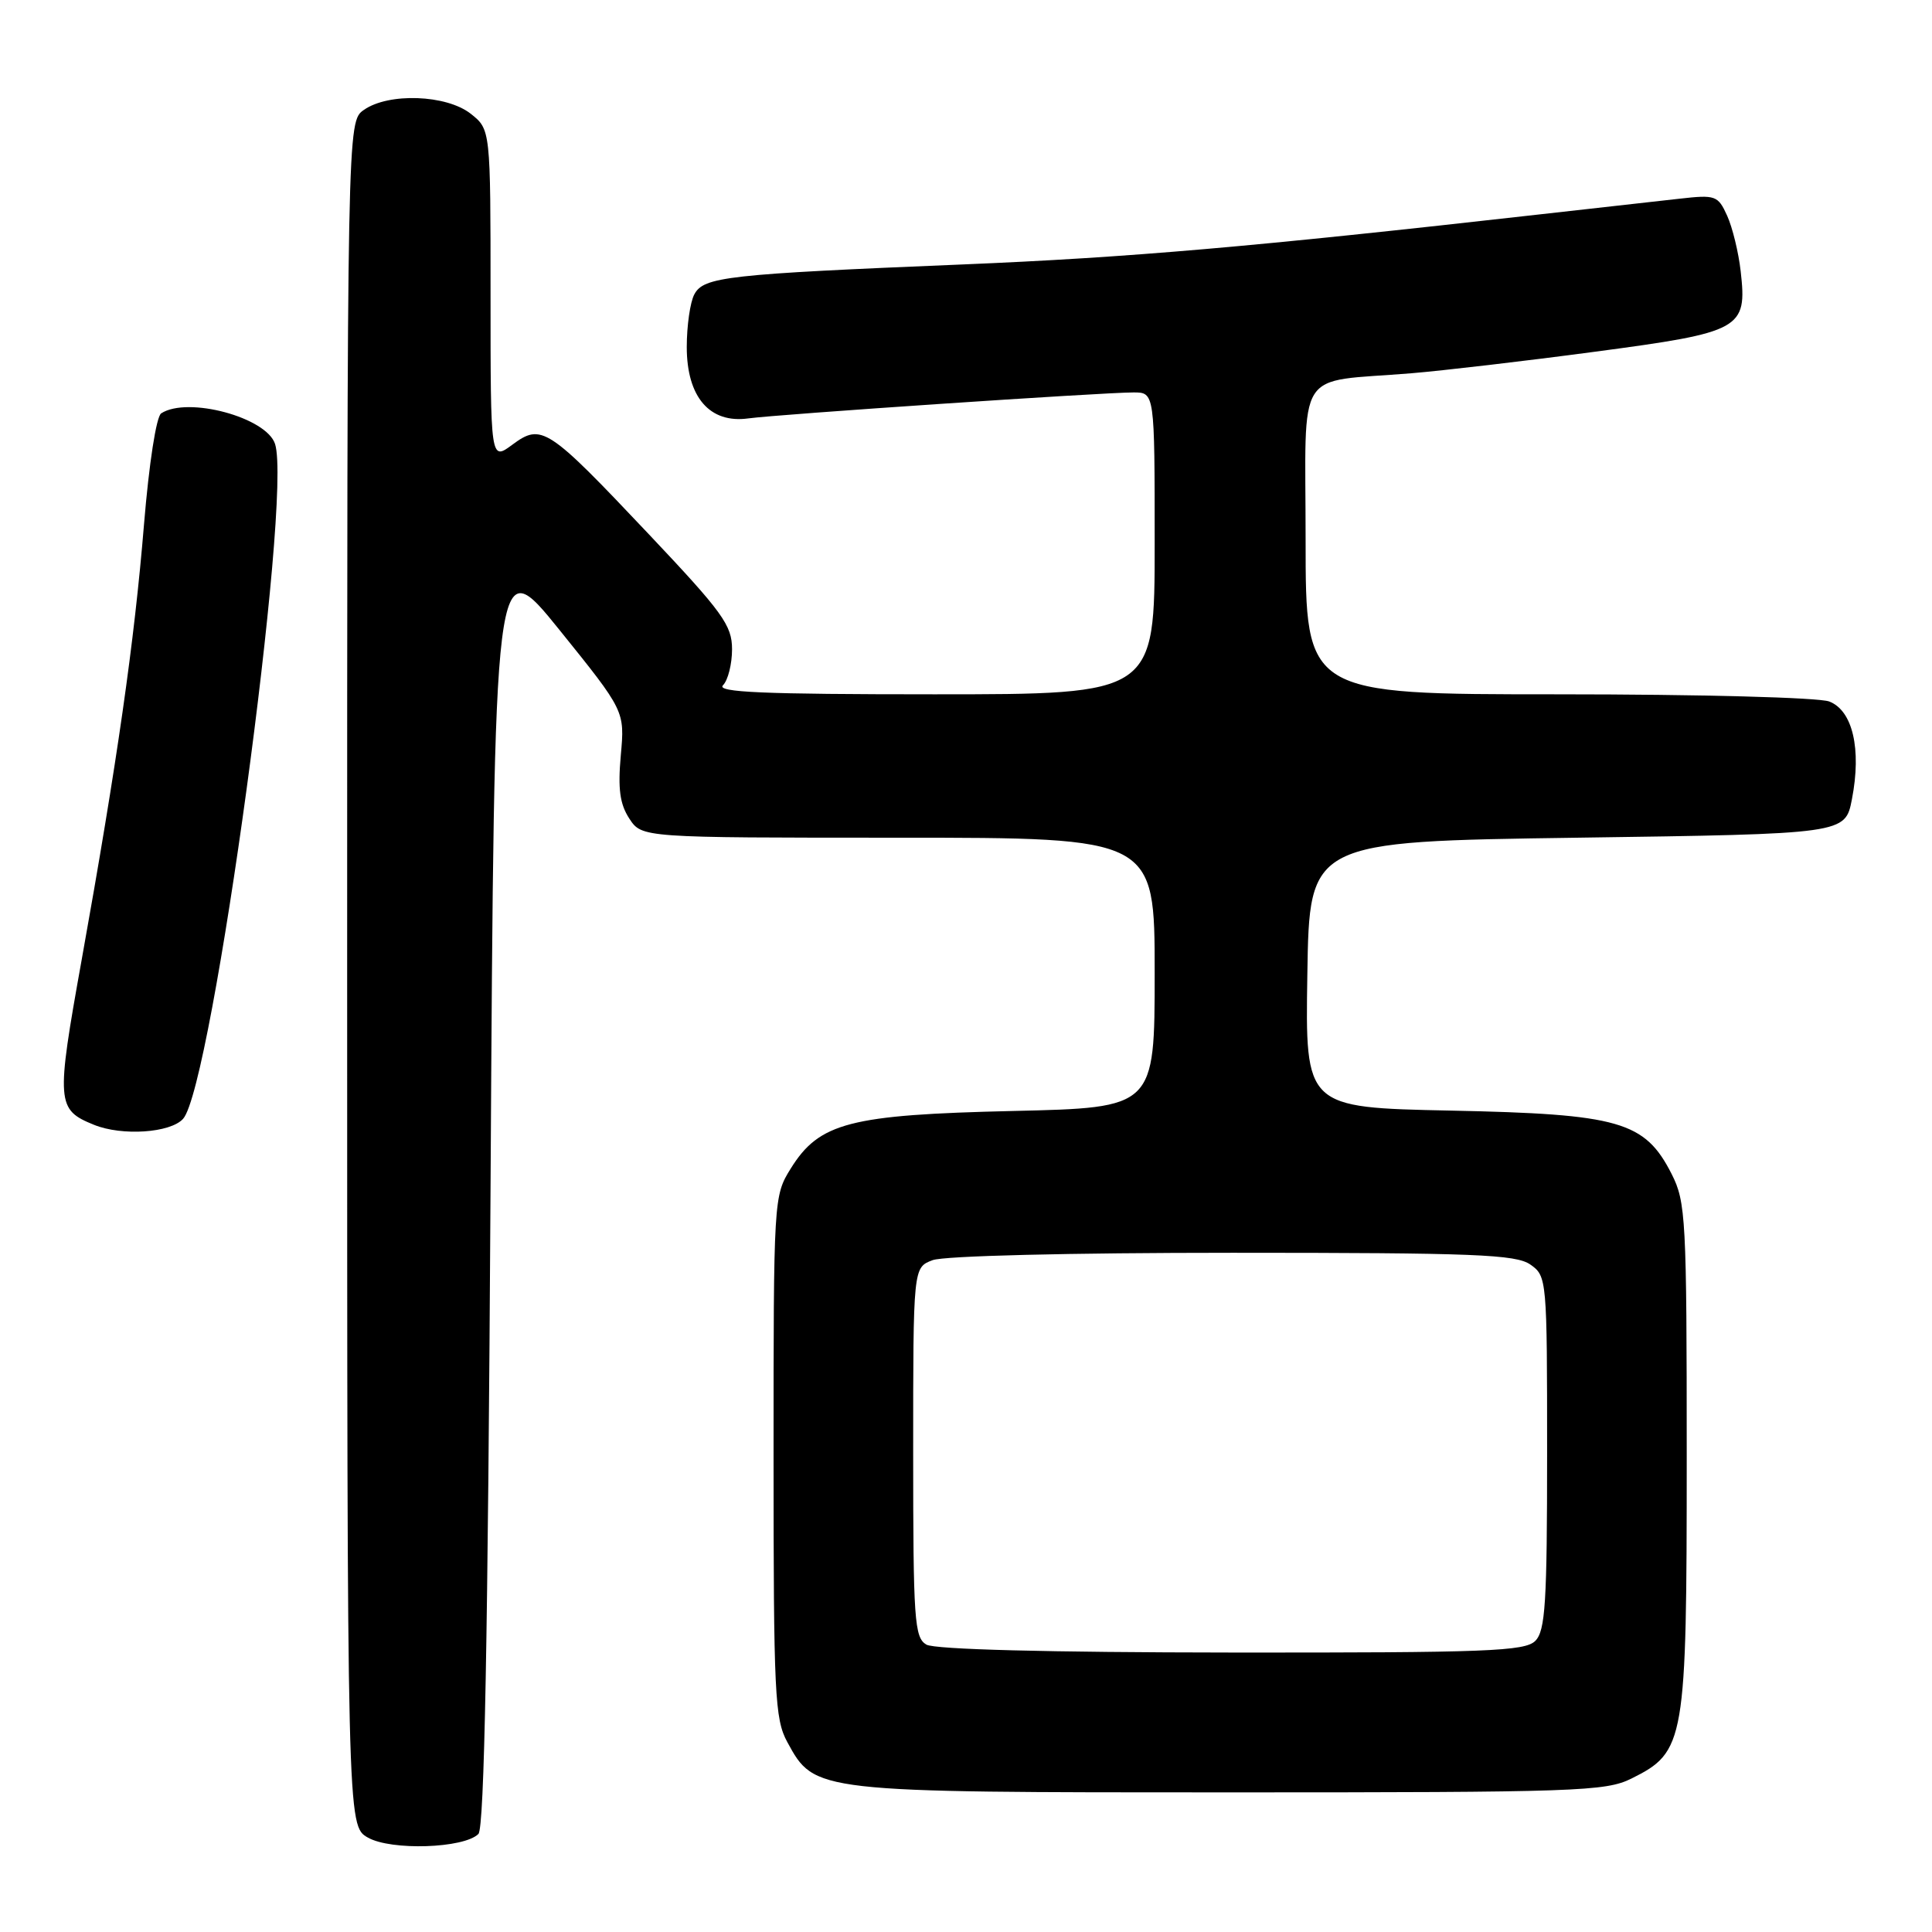 <?xml version="1.0" encoding="UTF-8" standalone="no"?>
<!DOCTYPE svg PUBLIC "-//W3C//DTD SVG 1.1//EN" "http://www.w3.org/Graphics/SVG/1.1/DTD/svg11.dtd" >
<svg xmlns="http://www.w3.org/2000/svg" xmlns:xlink="http://www.w3.org/1999/xlink" version="1.1" viewBox="0 0 256 256">
 <g >
 <path fill="currentColor"
d=" M 63.39 243.01 C 64.18 242.22 64.65 217.24 65.00 157.34 C 65.50 72.77 65.50 72.77 74.15 83.49 C 82.79 94.21 82.79 94.21 82.26 100.07 C 81.86 104.53 82.13 106.54 83.39 108.47 C 85.05 111.00 85.05 111.00 119.02 111.00 C 153.00 111.00 153.00 111.00 153.00 128.89 C 153.00 146.78 153.00 146.78 134.25 147.21 C 112.58 147.71 108.56 148.75 104.77 154.85 C 102.52 158.46 102.50 158.87 102.50 193.00 C 102.50 224.45 102.66 227.79 104.32 230.83 C 107.96 237.51 107.84 237.50 163.00 237.50 C 208.93 237.50 212.76 237.37 216.17 235.67 C 223.29 232.13 223.50 230.89 223.50 193.00 C 223.50 161.48 223.38 159.27 221.50 155.56 C 217.95 148.58 214.59 147.62 192.24 147.16 C 172.95 146.76 172.95 146.76 173.23 129.13 C 173.50 111.50 173.50 111.50 209.00 111.00 C 244.50 110.50 244.50 110.50 245.39 105.90 C 246.68 99.25 245.49 94.14 242.38 92.95 C 240.97 92.42 225.25 92.00 206.43 92.00 C 173.00 92.00 173.00 92.00 173.00 71.55 C 173.00 48.24 171.42 50.74 187.00 49.46 C 191.12 49.12 202.10 47.84 211.38 46.60 C 230.77 44.02 231.52 43.61 230.65 35.95 C 230.37 33.45 229.56 30.14 228.86 28.59 C 227.64 25.90 227.32 25.79 222.54 26.33 C 219.77 26.64 211.43 27.57 204.00 28.41 C 165.86 32.72 149.52 34.13 127.57 35.04 C 96.29 36.33 93.24 36.67 92.00 39.01 C 91.45 40.03 91.00 43.17 91.00 45.98 C 91.00 52.62 94.04 56.15 99.16 55.44 C 103.09 54.90 146.09 52.00 150.19 52.00 C 153.00 52.00 153.00 52.00 153.00 72.00 C 153.00 92.00 153.00 92.00 123.80 92.00 C 101.09 92.00 94.87 91.73 95.80 90.80 C 96.46 90.14 97.00 87.99 97.00 86.03 C 97.00 82.85 95.77 81.15 85.90 70.71 C 72.53 56.56 71.76 56.06 67.88 58.93 C 65.00 61.06 65.00 61.06 65.00 39.10 C 65.00 17.15 65.00 17.15 62.37 15.07 C 59.15 12.54 51.50 12.26 48.22 14.56 C 46.00 16.11 46.00 16.11 46.00 129.02 C 46.00 241.94 46.00 241.94 48.75 243.49 C 51.83 245.24 61.48 244.92 63.39 243.01 Z  M 24.26 148.25 C 28.13 143.95 38.74 66.07 36.45 58.84 C 35.33 55.31 24.88 52.49 21.36 54.77 C 20.71 55.19 19.75 61.38 19.08 69.50 C 17.80 85.08 15.55 100.82 10.82 127.19 C 7.41 146.17 7.48 147.03 12.47 149.05 C 16.18 150.55 22.58 150.12 24.26 148.25 Z  M 122.75 217.92 C 121.16 216.99 121.00 214.68 121.00 192.43 C 121.00 167.95 121.00 167.95 123.57 166.98 C 125.06 166.41 141.58 166.00 163.34 166.00 C 195.40 166.00 200.86 166.22 202.78 167.56 C 204.97 169.09 205.00 169.47 205.00 192.49 C 205.00 212.40 204.77 216.09 203.43 217.43 C 202.05 218.80 197.03 219.00 163.18 218.97 C 138.77 218.95 123.85 218.56 122.75 217.92 Z "/>
</g>
</svg>